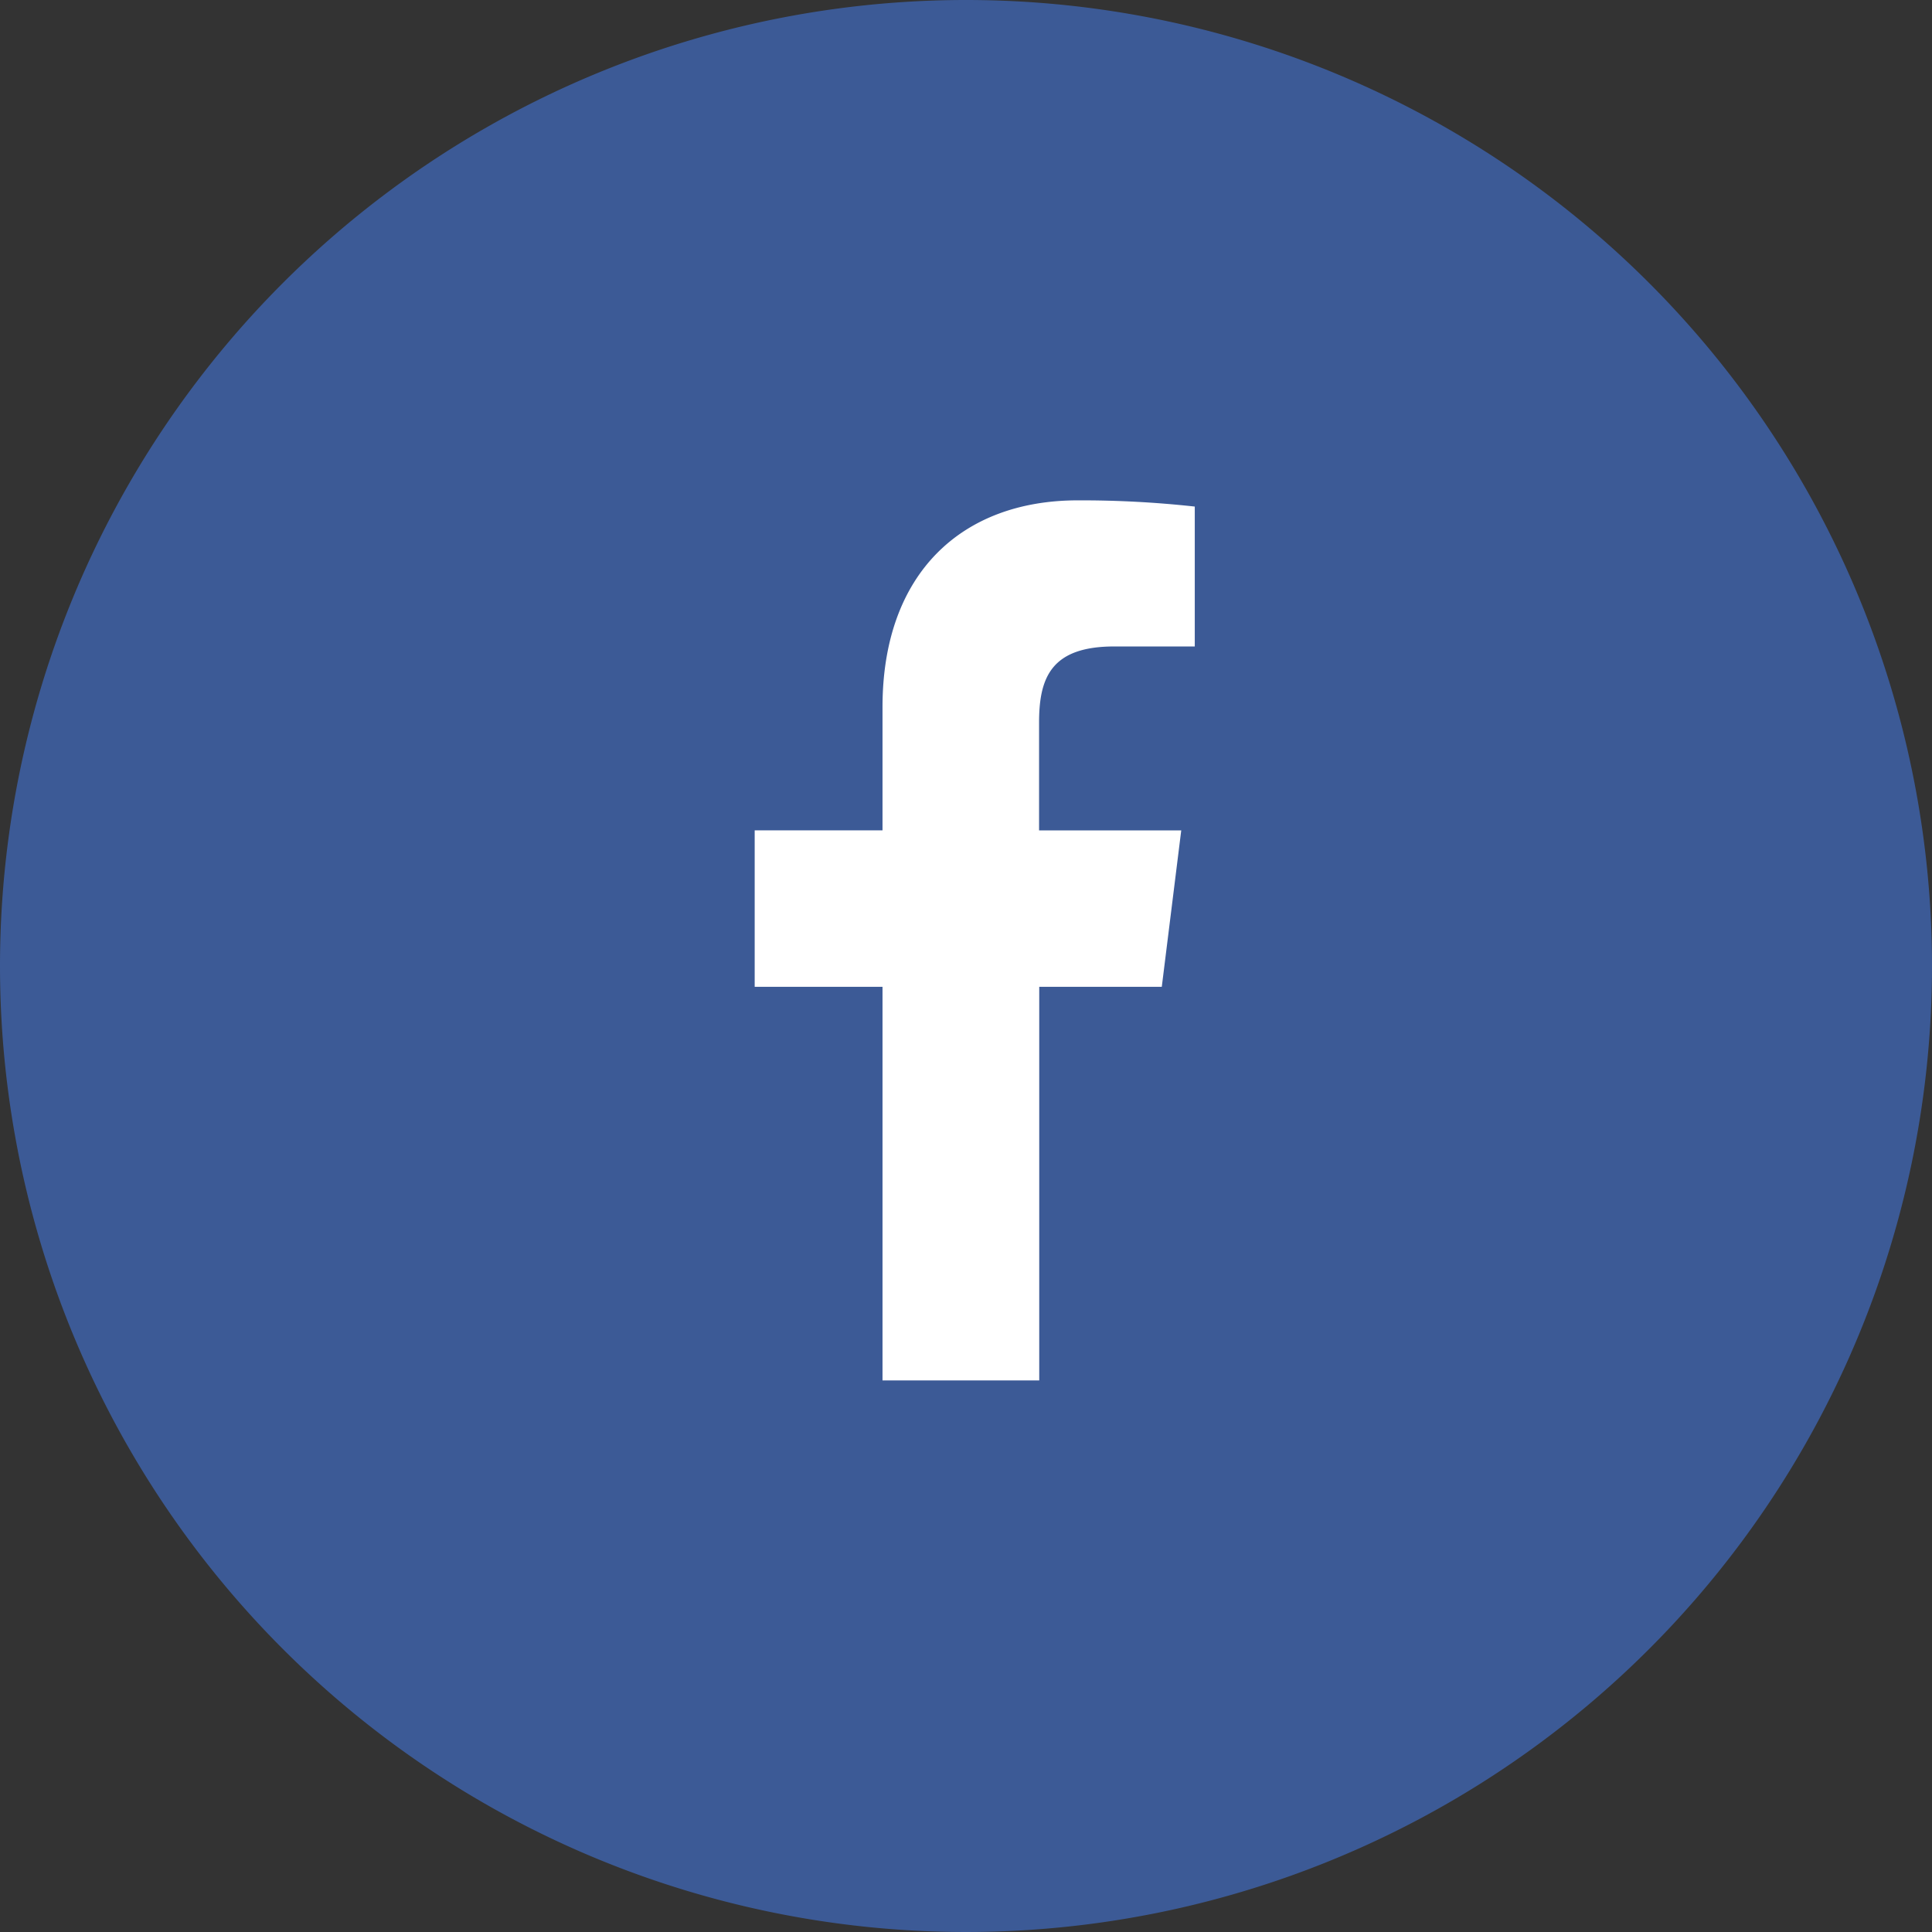 <svg id="Group_5467" data-name="Group 5467" xmlns="http://www.w3.org/2000/svg" width="56" height="56" viewBox="0 0 56 56">
  <rect x="0" y="0" width="56" height="56" fill="#333333" stroke="none"/>
  <path id="Path_16636" data-name="Path 16636" d="M28,0A28,28,0,1,1,0,28,28,28,0,0,1,28,0Z" transform="translate(0 0)" fill="#3c5a96"/>
  <g id="Group_18" data-name="Group 18" transform="translate(21.875 14.503)">
    <path id="Path_2" data-name="Path 2" d="M289.427-53.764h2.329V-57.82a30.078,30.078,0,0,0-3.393-.18c-3.358,0-5.658,2.112-5.658,5.993v3.572H279V-43.9h3.705v11.409h4.543V-43.9H290.8l.564-4.534h-4.121v-3.124c0-1.31.354-2.207,2.18-2.207Zm0,0" transform="translate(-279 58)" fill="#fff"/>
  </g>
</svg>
